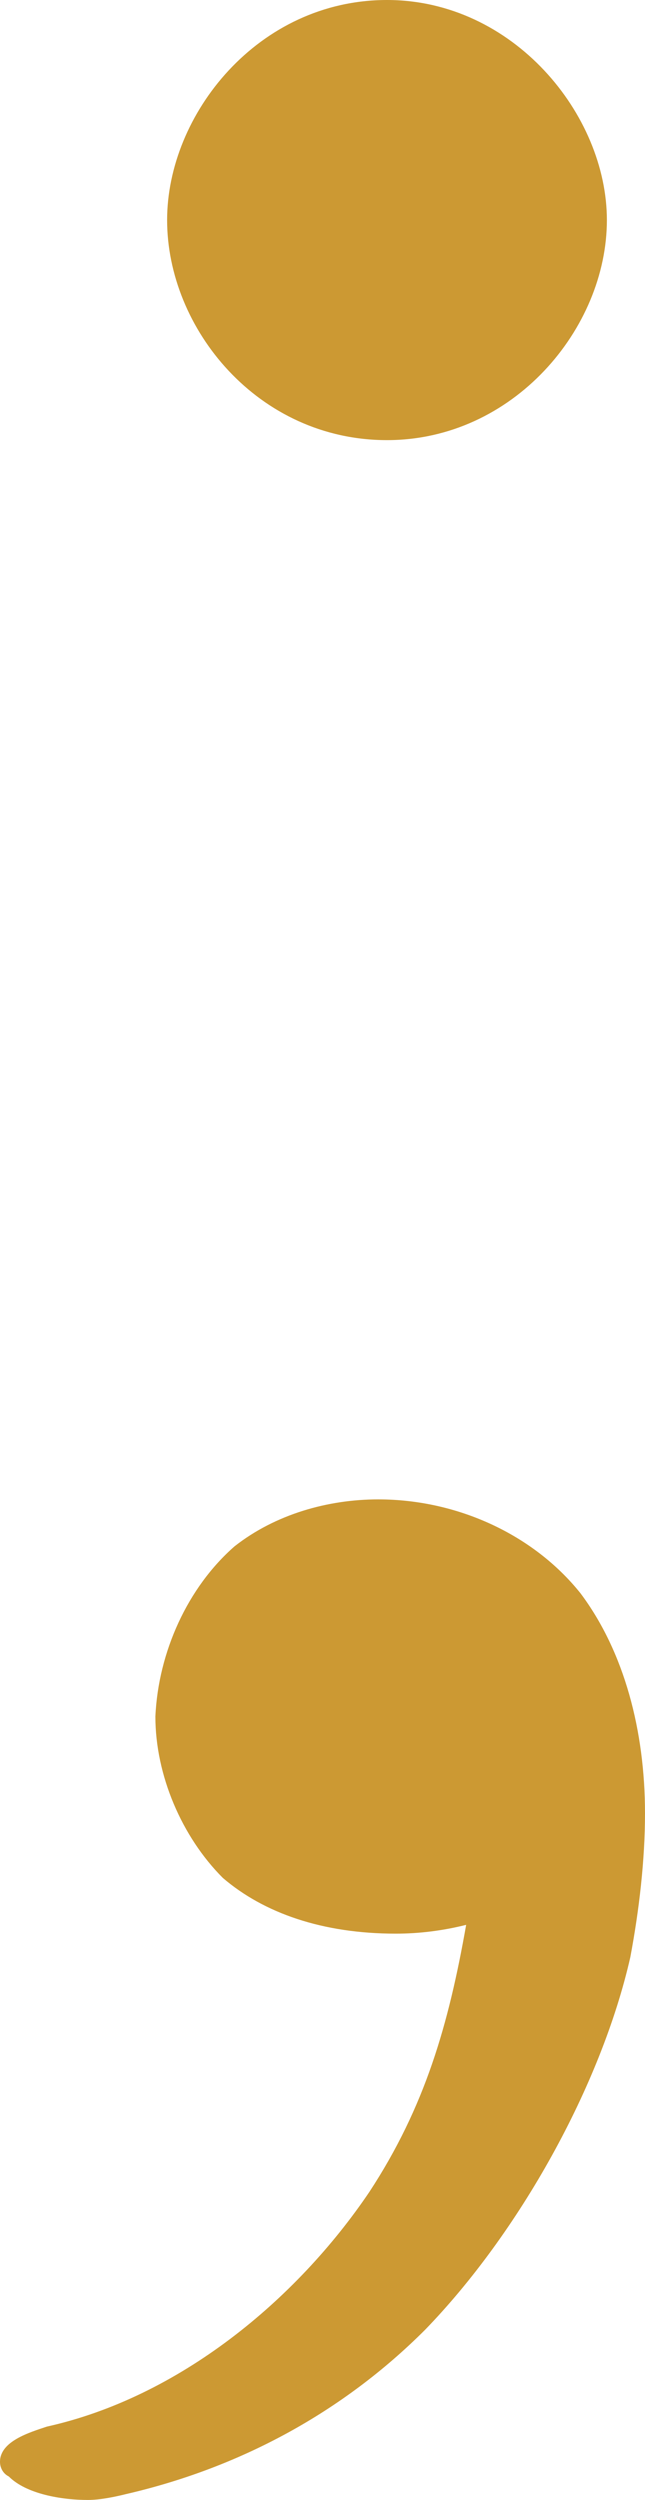 <?xml version="1.0" encoding="UTF-8"?>
<!DOCTYPE svg PUBLIC "-//W3C//DTD SVG 1.1//EN" "http://www.w3.org/Graphics/SVG/1.1/DTD/svg11.dtd">
<!-- Creator: CorelDRAW X8 -->
<svg xmlns="http://www.w3.org/2000/svg" xml:space="preserve" width="220px" height="852px" version="1.1" style="shape-rendering:geometricPrecision; text-rendering:geometricPrecision; image-rendering:optimizeQuality; fill-rule:evenodd; clip-rule:evenodd"
viewBox="0 0 220 852"
 xmlns:xlink="http://www.w3.org/1999/xlink">
 <defs>
  <style type="text/css">
   <![CDATA[
    .fil0 {fill:#CC9933}
   ]]>
  </style>
 </defs>
 <g id="Layer_x0020_1">
  <path class="fil0" d="M132 0c-44,0 -75,39 -75,75 0,37 31,75 75,75 43,0 75,-38 75,-75 0,-36 -32,-75 -75,-75zm-89 850c39,-9 74,-28 102,-56 32,-33 60,-83 70,-127 3,-16 5,-33 5,-49 0,-28 -7,-55 -22,-75 -16,-20 -42,-32 -69,-32 -17,0 -35,5 -49,16 -16,14 -26,36 -27,58 0,20 9,41 23,55 14,12 34,19 59,19 8,0 16,-1 24,-3 -6,34 -14,62 -33,91 -25,37 -65,70 -110,80 -6,2 -16,5 -16,12 0,2 1,4 3,5 6,6 18,8 27,8 4,0 9,-1 13,-2z"/>
 </g>
</svg>
